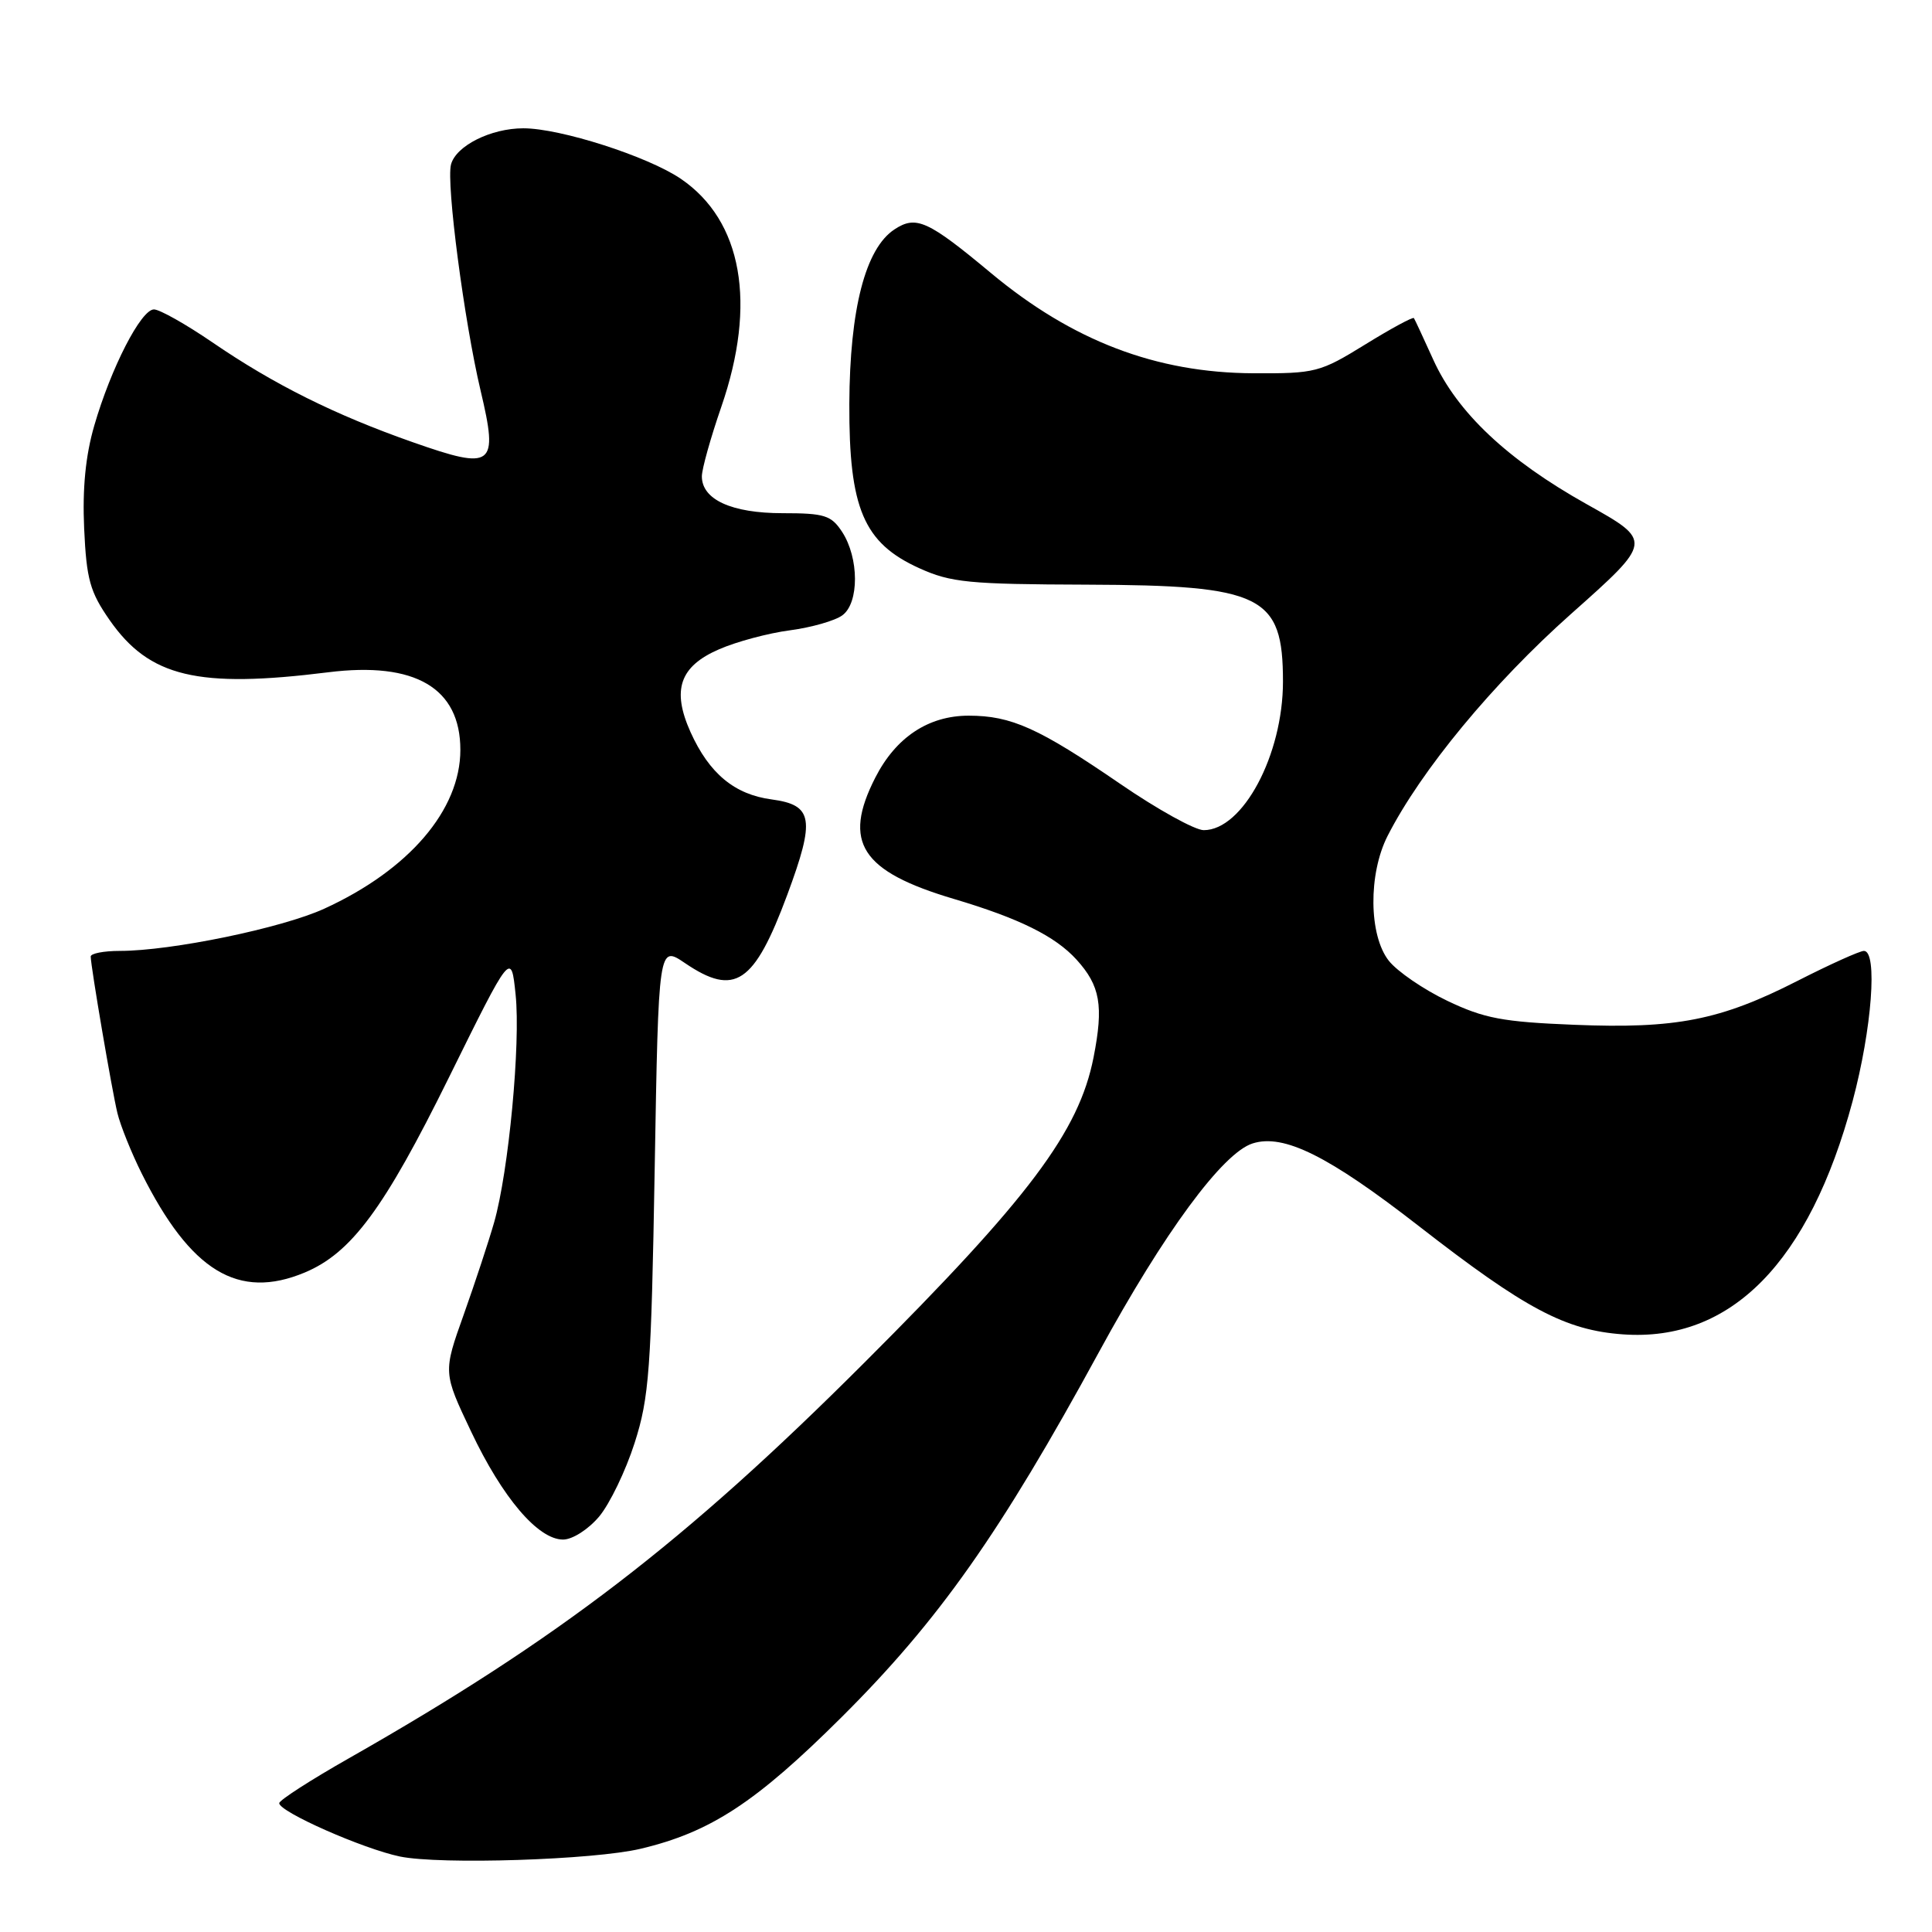 <?xml version="1.0" encoding="UTF-8" standalone="no"?>
<!DOCTYPE svg PUBLIC "-//W3C//DTD SVG 1.1//EN" "http://www.w3.org/Graphics/SVG/1.1/DTD/svg11.dtd" >
<svg xmlns="http://www.w3.org/2000/svg" xmlns:xlink="http://www.w3.org/1999/xlink" version="1.1" viewBox="0 0 256 256">
 <g >
 <path fill="currentColor"
d=" M 84.89 244.97 C 94.16 242.77 100.17 238.83 111.55 227.50 C 124.40 214.70 132.55 203.14 145.61 179.17 C 154.24 163.32 162.02 152.76 165.98 151.51 C 170.10 150.20 176.03 153.15 188.00 162.46 C 202.13 173.45 207.42 176.26 215.05 176.81 C 229.34 177.84 239.75 167.27 245.48 145.91 C 248.04 136.33 248.82 126.00 246.98 126.00 C 246.43 126.00 242.46 127.79 238.18 129.97 C 227.94 135.19 222.09 136.34 208.58 135.79 C 199.13 135.41 196.66 134.95 191.77 132.61 C 188.63 131.11 185.14 128.72 184.02 127.30 C 181.37 123.93 181.29 115.81 183.87 110.75 C 188.30 102.07 197.81 90.56 208.17 81.35 C 219.01 71.71 219.01 71.71 210.25 66.81 C 199.76 60.94 193.09 54.66 189.92 47.67 C 188.63 44.83 187.48 42.34 187.35 42.15 C 187.23 41.96 184.32 43.53 180.89 45.65 C 174.89 49.35 174.30 49.50 166.07 49.46 C 153.18 49.40 142.11 45.17 131.32 36.19 C 122.94 29.21 121.39 28.51 118.53 30.39 C 114.67 32.92 112.60 40.94 112.54 53.50 C 112.49 67.37 114.43 71.95 121.81 75.29 C 126.00 77.19 128.37 77.42 144.00 77.47 C 167.28 77.55 170.00 78.89 170.00 90.31 C 170.00 100.02 164.68 110.00 159.50 110.00 C 158.33 110.00 153.35 107.24 148.44 103.87 C 137.66 96.48 134.01 94.83 128.35 94.83 C 123.02 94.83 118.70 97.70 115.98 103.04 C 111.61 111.61 114.09 115.46 126.38 119.11 C 135.03 121.68 139.81 124.04 142.64 127.15 C 145.79 130.62 146.25 133.25 144.90 140.12 C 142.96 149.95 136.37 158.74 114.55 180.54 C 90.74 204.34 74.00 217.19 46.25 232.97 C 41.16 235.86 37.00 238.54 37.00 238.93 C 37.00 240.08 48.13 244.99 53.00 246.00 C 58.36 247.10 78.68 246.45 84.89 244.97 Z  M 79.39 200.95 C 80.79 199.28 82.91 194.89 84.09 191.20 C 86.02 185.17 86.29 181.55 86.75 154.87 C 87.26 125.24 87.26 125.24 90.77 127.62 C 97.36 132.09 99.93 130.38 104.32 118.56 C 108.04 108.53 107.74 106.67 102.26 105.93 C 97.33 105.28 93.98 102.50 91.50 97.01 C 88.99 91.42 90.06 88.29 95.29 86.03 C 97.60 85.02 101.83 83.89 104.67 83.52 C 107.52 83.14 110.65 82.25 111.62 81.53 C 113.86 79.89 113.84 73.93 111.58 70.47 C 110.14 68.28 109.25 68.00 103.70 68.00 C 96.95 68.00 93.00 66.20 93.00 63.12 C 93.00 62.15 94.16 58.01 95.57 53.93 C 100.31 40.22 98.36 29.24 90.21 23.69 C 85.84 20.72 74.25 17.00 69.35 17.00 C 65.04 17.00 60.41 19.32 59.76 21.80 C 59.11 24.28 61.51 42.58 63.68 51.75 C 66.07 61.83 65.38 62.35 54.71 58.60 C 44.39 54.98 36.29 50.94 28.14 45.36 C 24.63 42.96 21.15 41.00 20.40 41.00 C 18.69 41.00 14.71 48.74 12.49 56.40 C 11.34 60.35 10.91 64.71 11.15 70.02 C 11.46 76.78 11.92 78.42 14.53 82.17 C 19.80 89.72 26.19 91.24 43.50 89.08 C 55.01 87.64 61.00 91.16 61.00 99.36 C 61.00 107.33 54.18 115.28 42.96 120.41 C 37.34 122.98 22.71 126.00 15.87 126.00 C 13.74 126.00 12.01 126.34 12.02 126.75 C 12.05 128.20 14.84 144.54 15.56 147.50 C 15.96 149.15 17.41 152.75 18.78 155.50 C 25.26 168.45 31.57 172.29 40.37 168.62 C 46.56 166.03 50.90 160.17 59.48 142.78 C 67.73 126.07 67.73 126.07 68.32 131.78 C 69.00 138.28 67.40 155.24 65.47 161.99 C 64.76 164.47 62.95 169.96 61.45 174.18 C 58.71 181.86 58.71 181.86 62.42 189.68 C 66.57 198.45 71.29 204.00 74.61 204.00 C 75.85 204.00 77.95 202.66 79.39 200.95 Z "/>
</g>
</svg>